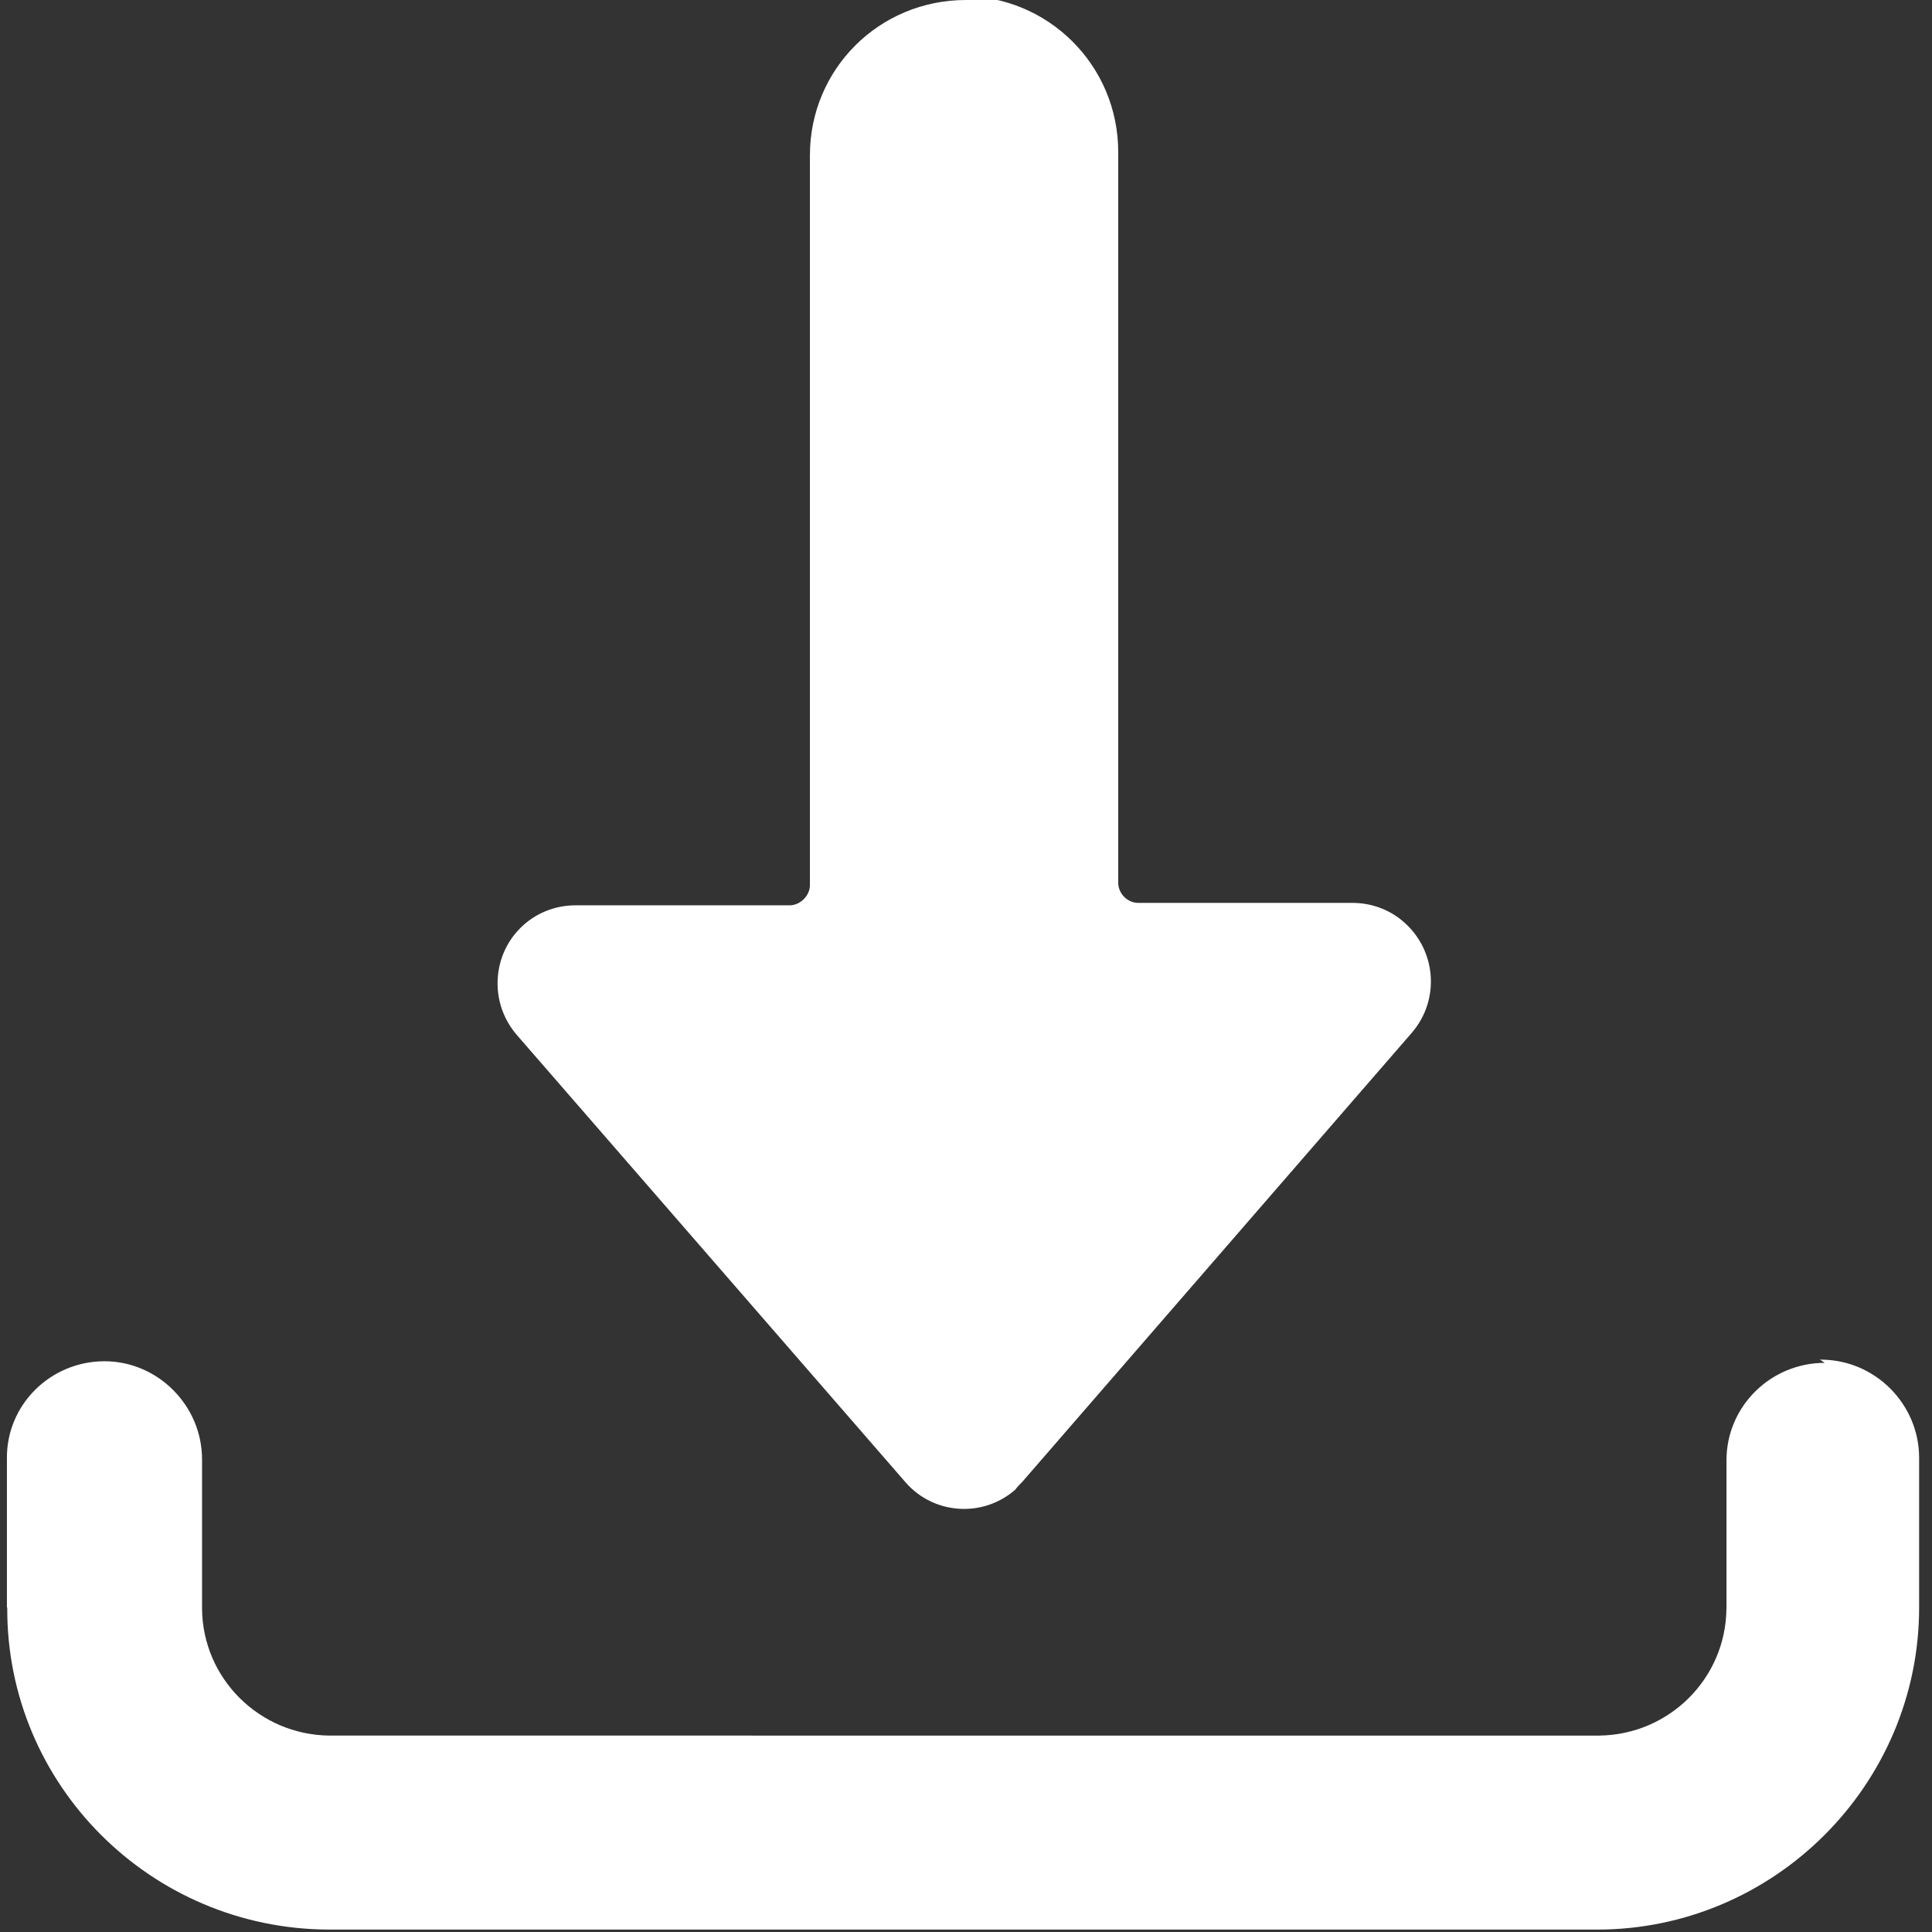 <svg viewBox="0 0 24 24" xmlns="http://www.w3.org/2000/svg"><rect x="0" y="0" width="24" height="24" fill="#333333" stroke="none"/><g fill="#FFF"><path d="M22.667 16.93v0c-.67 0-1.22.54-1.22 1.21v1.85h-.001c-.01.86-.71 1.56-1.58 1.57H4.09v0c-.87-.01-1.57-.71-1.58-1.57v-1.86 0c0-.67-.55-1.22-1.212-1.22 -.67 0-1.22.54-1.212 1.21v1.85H.09c-.01 2.2 1.78 3.99 3.99 4h15.76v0c2.2 0 4-1.8 4-4v-1.86 0c0-.67-.55-1.22-1.22-1.22 -.01-.01-.01 0-.01 0Z"/><path d="M12 0v0c-1.08 0-1.939.86-1.939 1.93v9.066 0c0 .13-.12.25-.25.25h-2.66v0c-.54 0-.97.43-.97.97 0 .23.08.45.23.63l4.84 5.57v0c.35.4.96.44 1.36.09 .03-.04.06-.07.09-.1l4.84-5.58v0c.35-.41.3-1.02-.1-1.37 -.18-.16-.41-.24-.64-.24h-2.66v0c-.14 0-.25-.12-.25-.25V1.9 1.89c0-1.08-.87-1.94-1.939-1.94Z"/></g></svg>